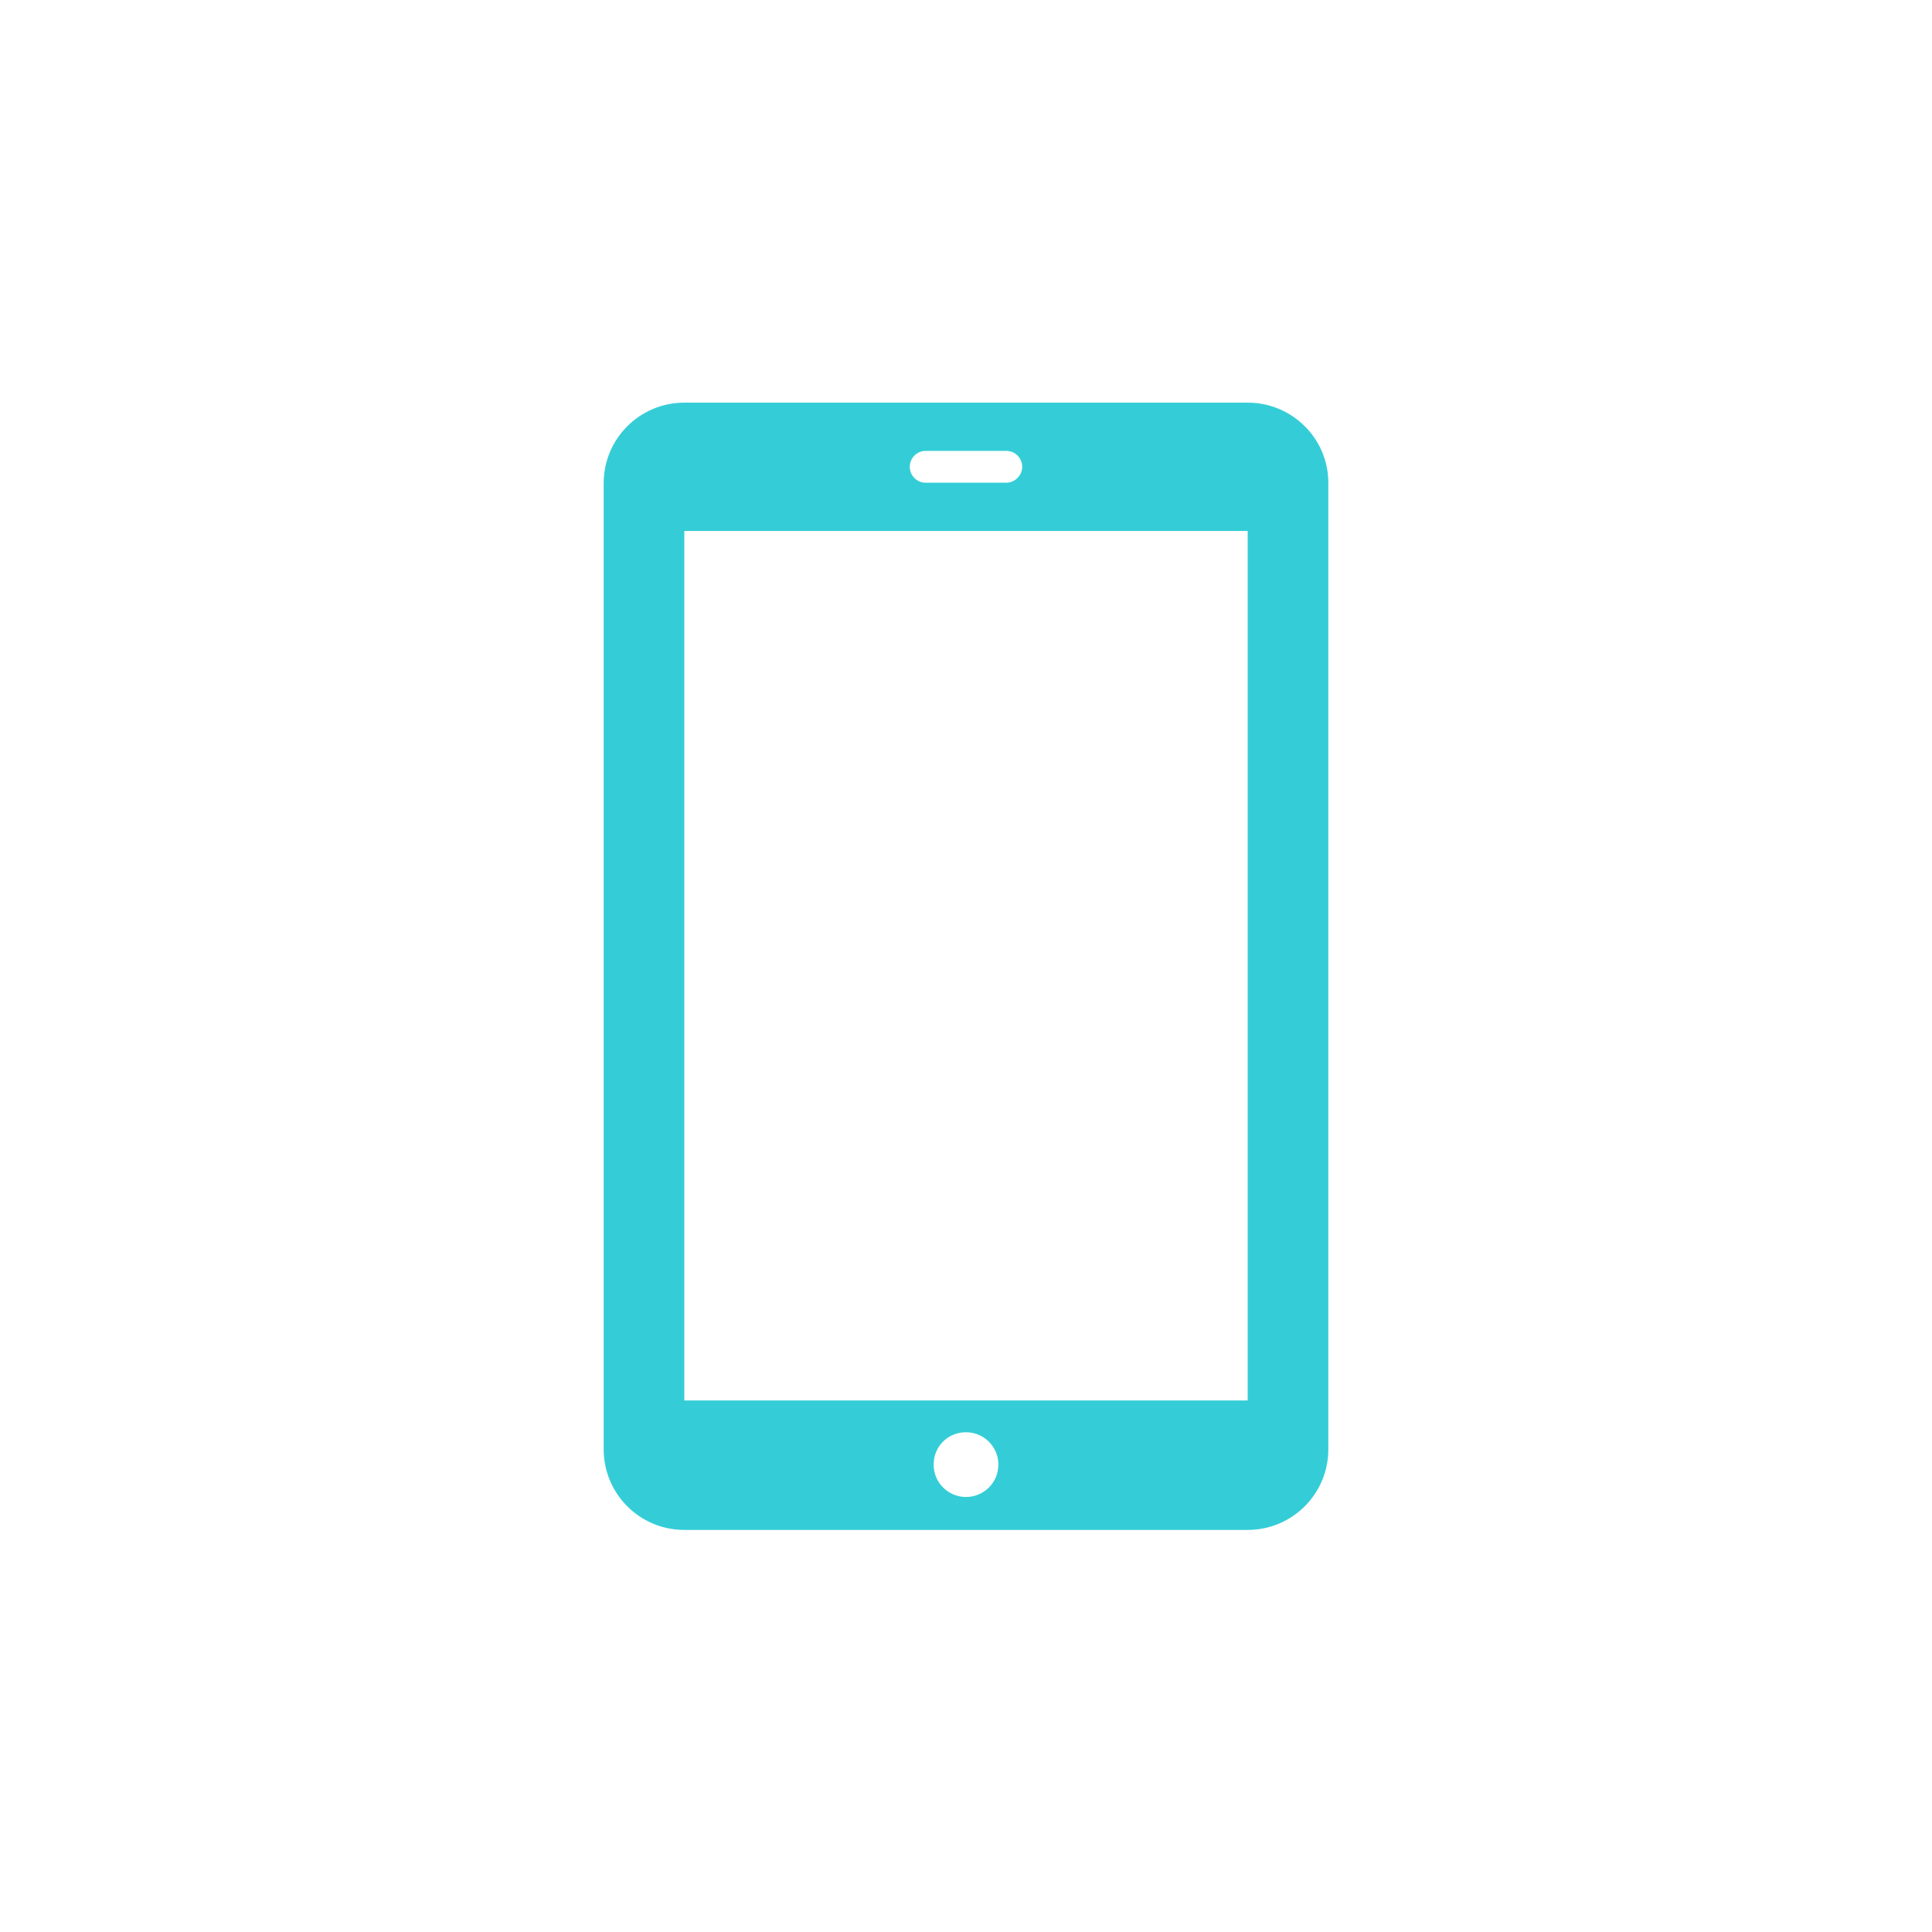 <?xml version="1.0" encoding="utf-8"?>
<!-- Generator: Adobe Illustrator 19.2.0, SVG Export Plug-In . SVG Version: 6.00 Build 0)  -->
<!DOCTYPE svg PUBLIC "-//W3C//DTD SVG 1.1//EN" "http://www.w3.org/Graphics/SVG/1.1/DTD/svg11.dtd">
<svg version="1.1" id="レイヤー_4" xmlns="http://www.w3.org/2000/svg" xmlns:xlink="http://www.w3.org/1999/xlink" x="0px"
	 y="0px" viewBox="0 0 340.2 340.2" enable-background="new 0 0 340.2 340.2" xml:space="preserve">
<path fill="#34CDD7" d="M219.7,70.9h-99.2c-7.8,0-14.2,6.3-14.2,14.2v170.1c0,7.8,6.3,14.2,14.2,14.2h99.2c7.8,0,14.2-6.3,14.2-14.2
	V85C233.9,77.2,227.5,70.9,219.7,70.9z M163,79.4h14.2c1.6,0,2.8,1.3,2.8,2.8s-1.3,2.8-2.8,2.8H163c-1.6,0-2.8-1.3-2.8-2.8
	S161.4,79.4,163,79.4z M170.1,263.6c-3.1,0-5.7-2.5-5.7-5.7s2.5-5.7,5.7-5.7c3.1,0,5.7,2.5,5.7,5.7S173.2,263.6,170.1,263.6z
	 M219.7,246.6h-99.2V93.5h99.2V246.6z"/>
</svg>
